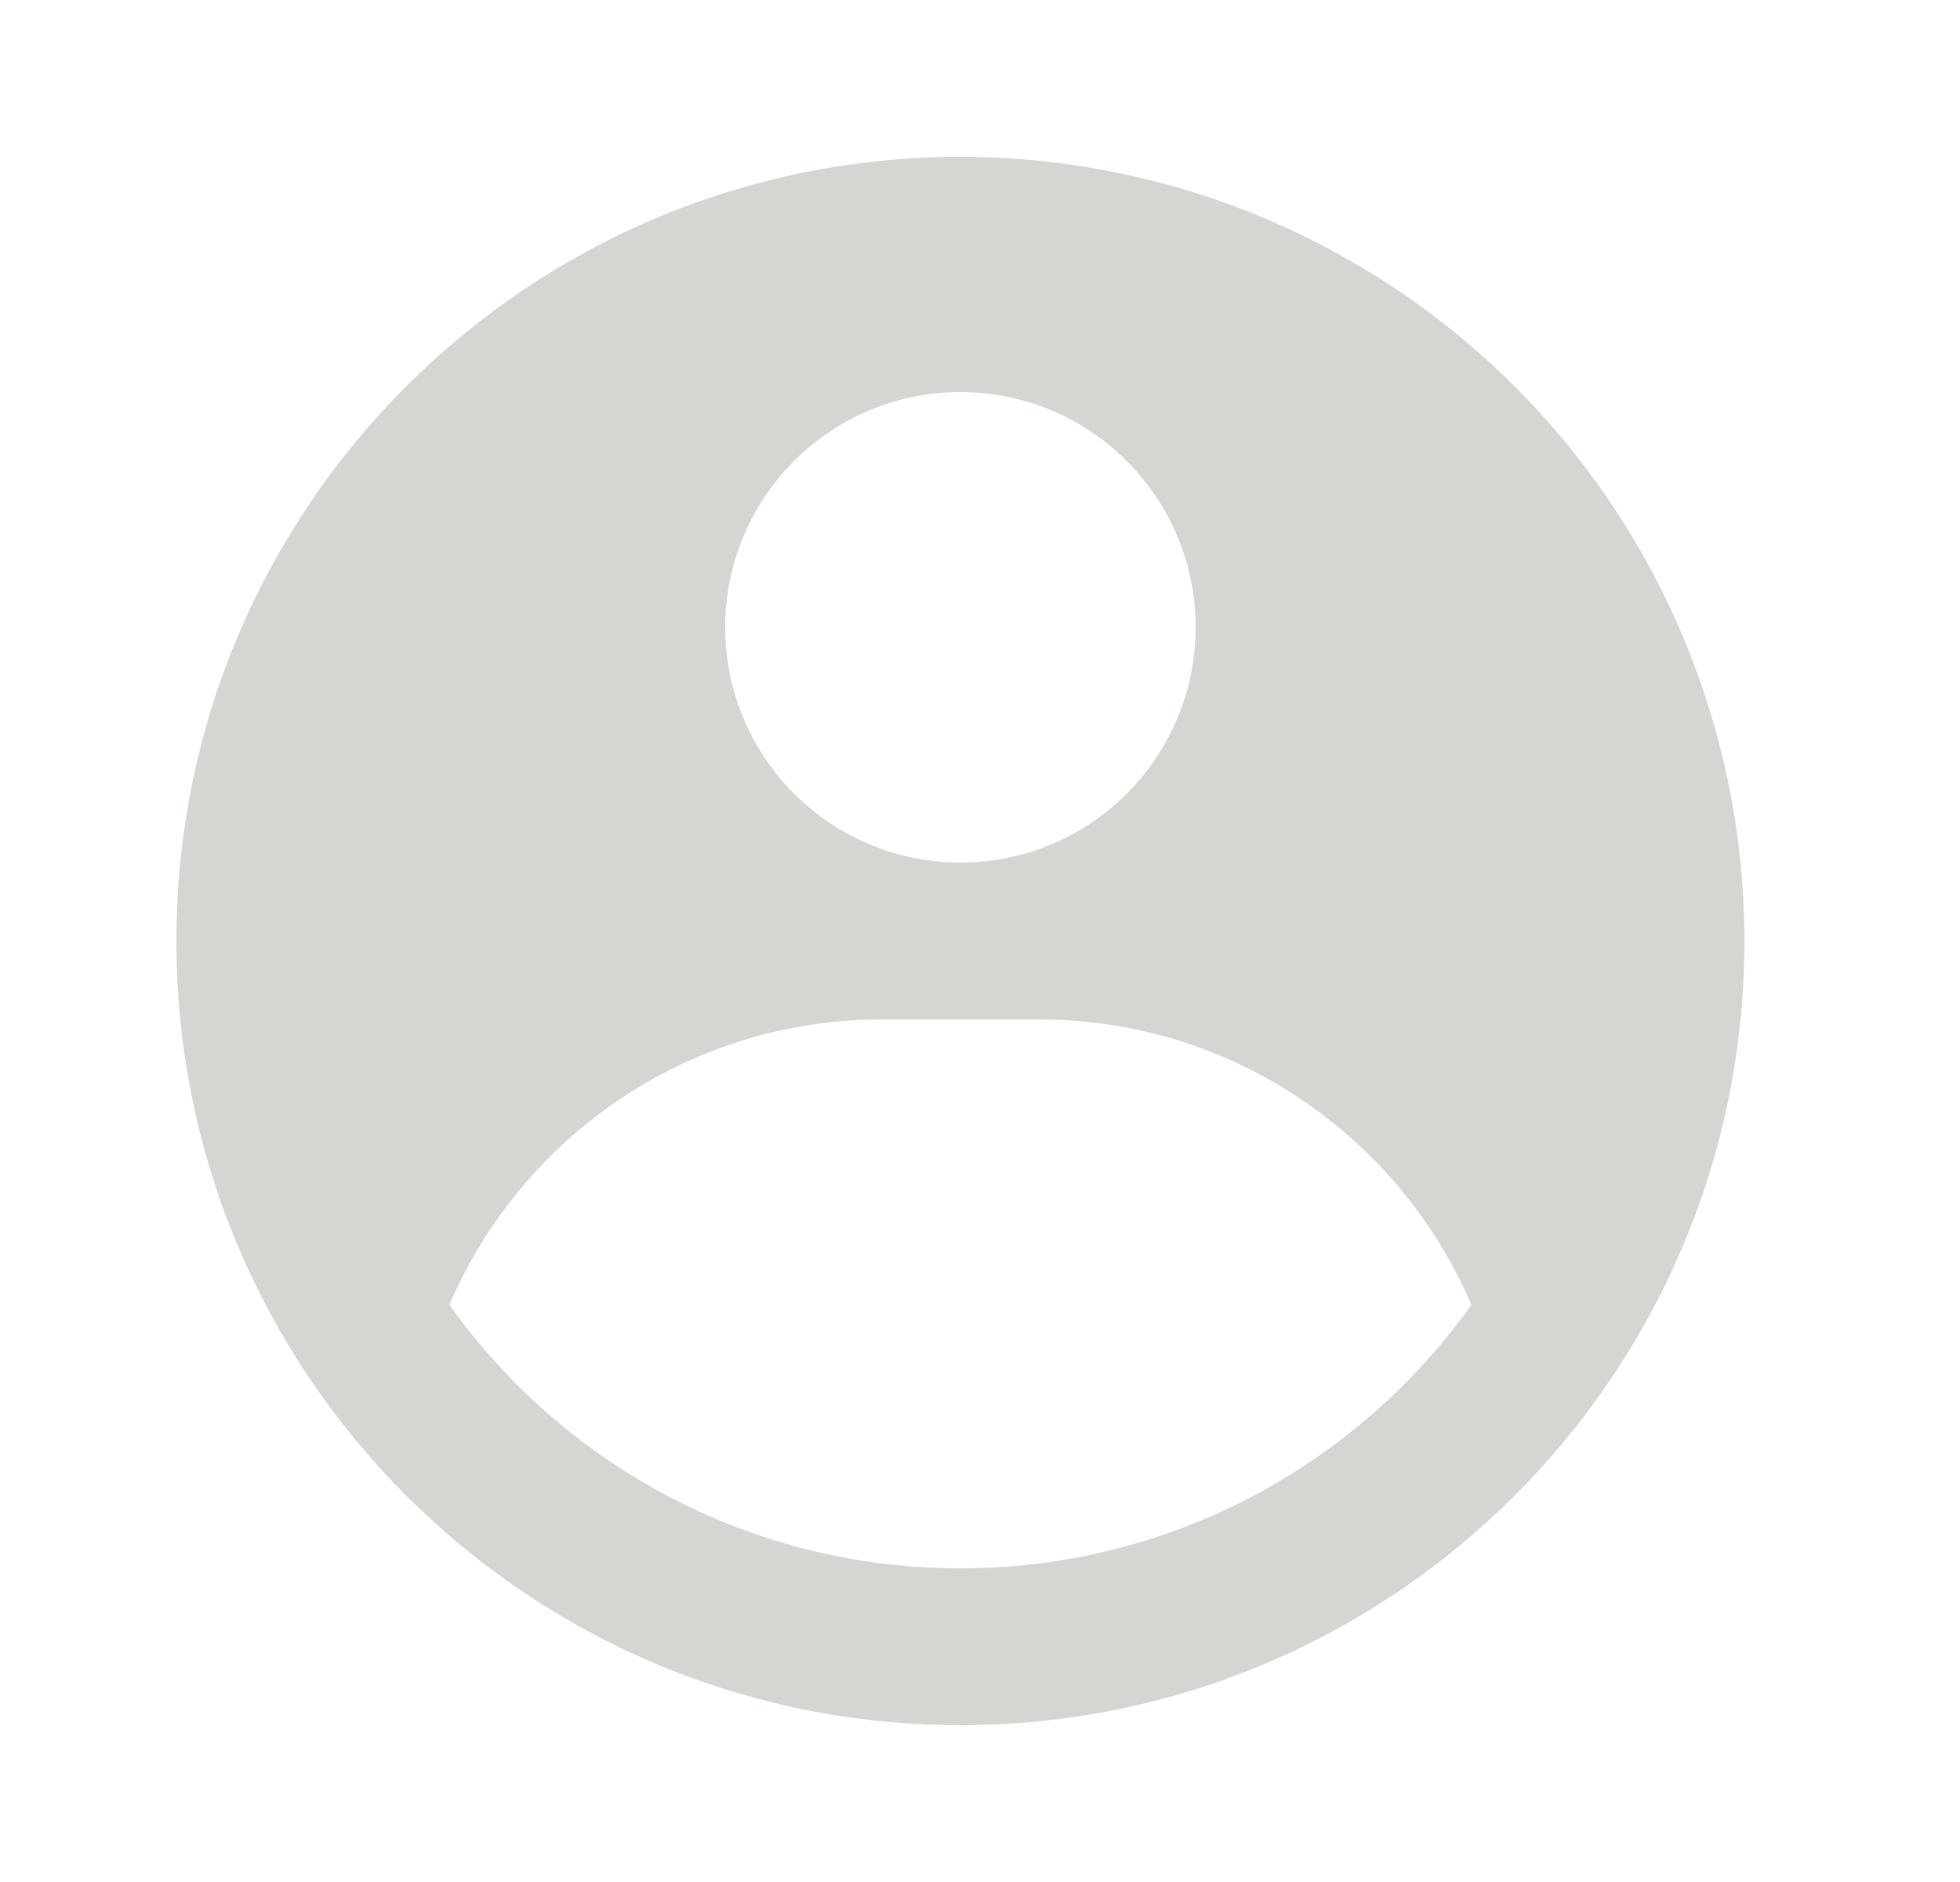 <svg width="25" height="24" viewBox="0 0 25 24" fill="none" xmlns="http://www.w3.org/2000/svg">
<g id="Icon_Profile">
<path id="Vector" fill-rule="evenodd" clip-rule="evenodd" d="M12.25 2C13.563 2 14.864 2.259 16.077 2.761C17.29 3.264 18.392 4 19.321 4.929C20.25 5.857 20.986 6.96 21.489 8.173C21.991 9.386 22.25 10.687 22.25 12C22.25 17.523 17.773 22 12.25 22C6.727 22 2.25 17.523 2.25 12C2.25 6.477 6.727 2 12.25 2ZM13.25 13H11.25C8.774 13 6.649 14.499 5.732 16.64C7.183 18.674 9.561 20 12.25 20C14.938 20 17.317 18.674 18.768 16.64C17.851 14.499 15.726 13 13.25 13ZM12.25 5C10.593 5 9.25 6.343 9.25 8C9.25 9.657 10.593 11 12.25 11C13.907 11 15.25 9.657 15.25 8C15.25 6.343 13.907 5 12.25 5Z" fill="#D6D5D2"/>
</g>
</svg>
